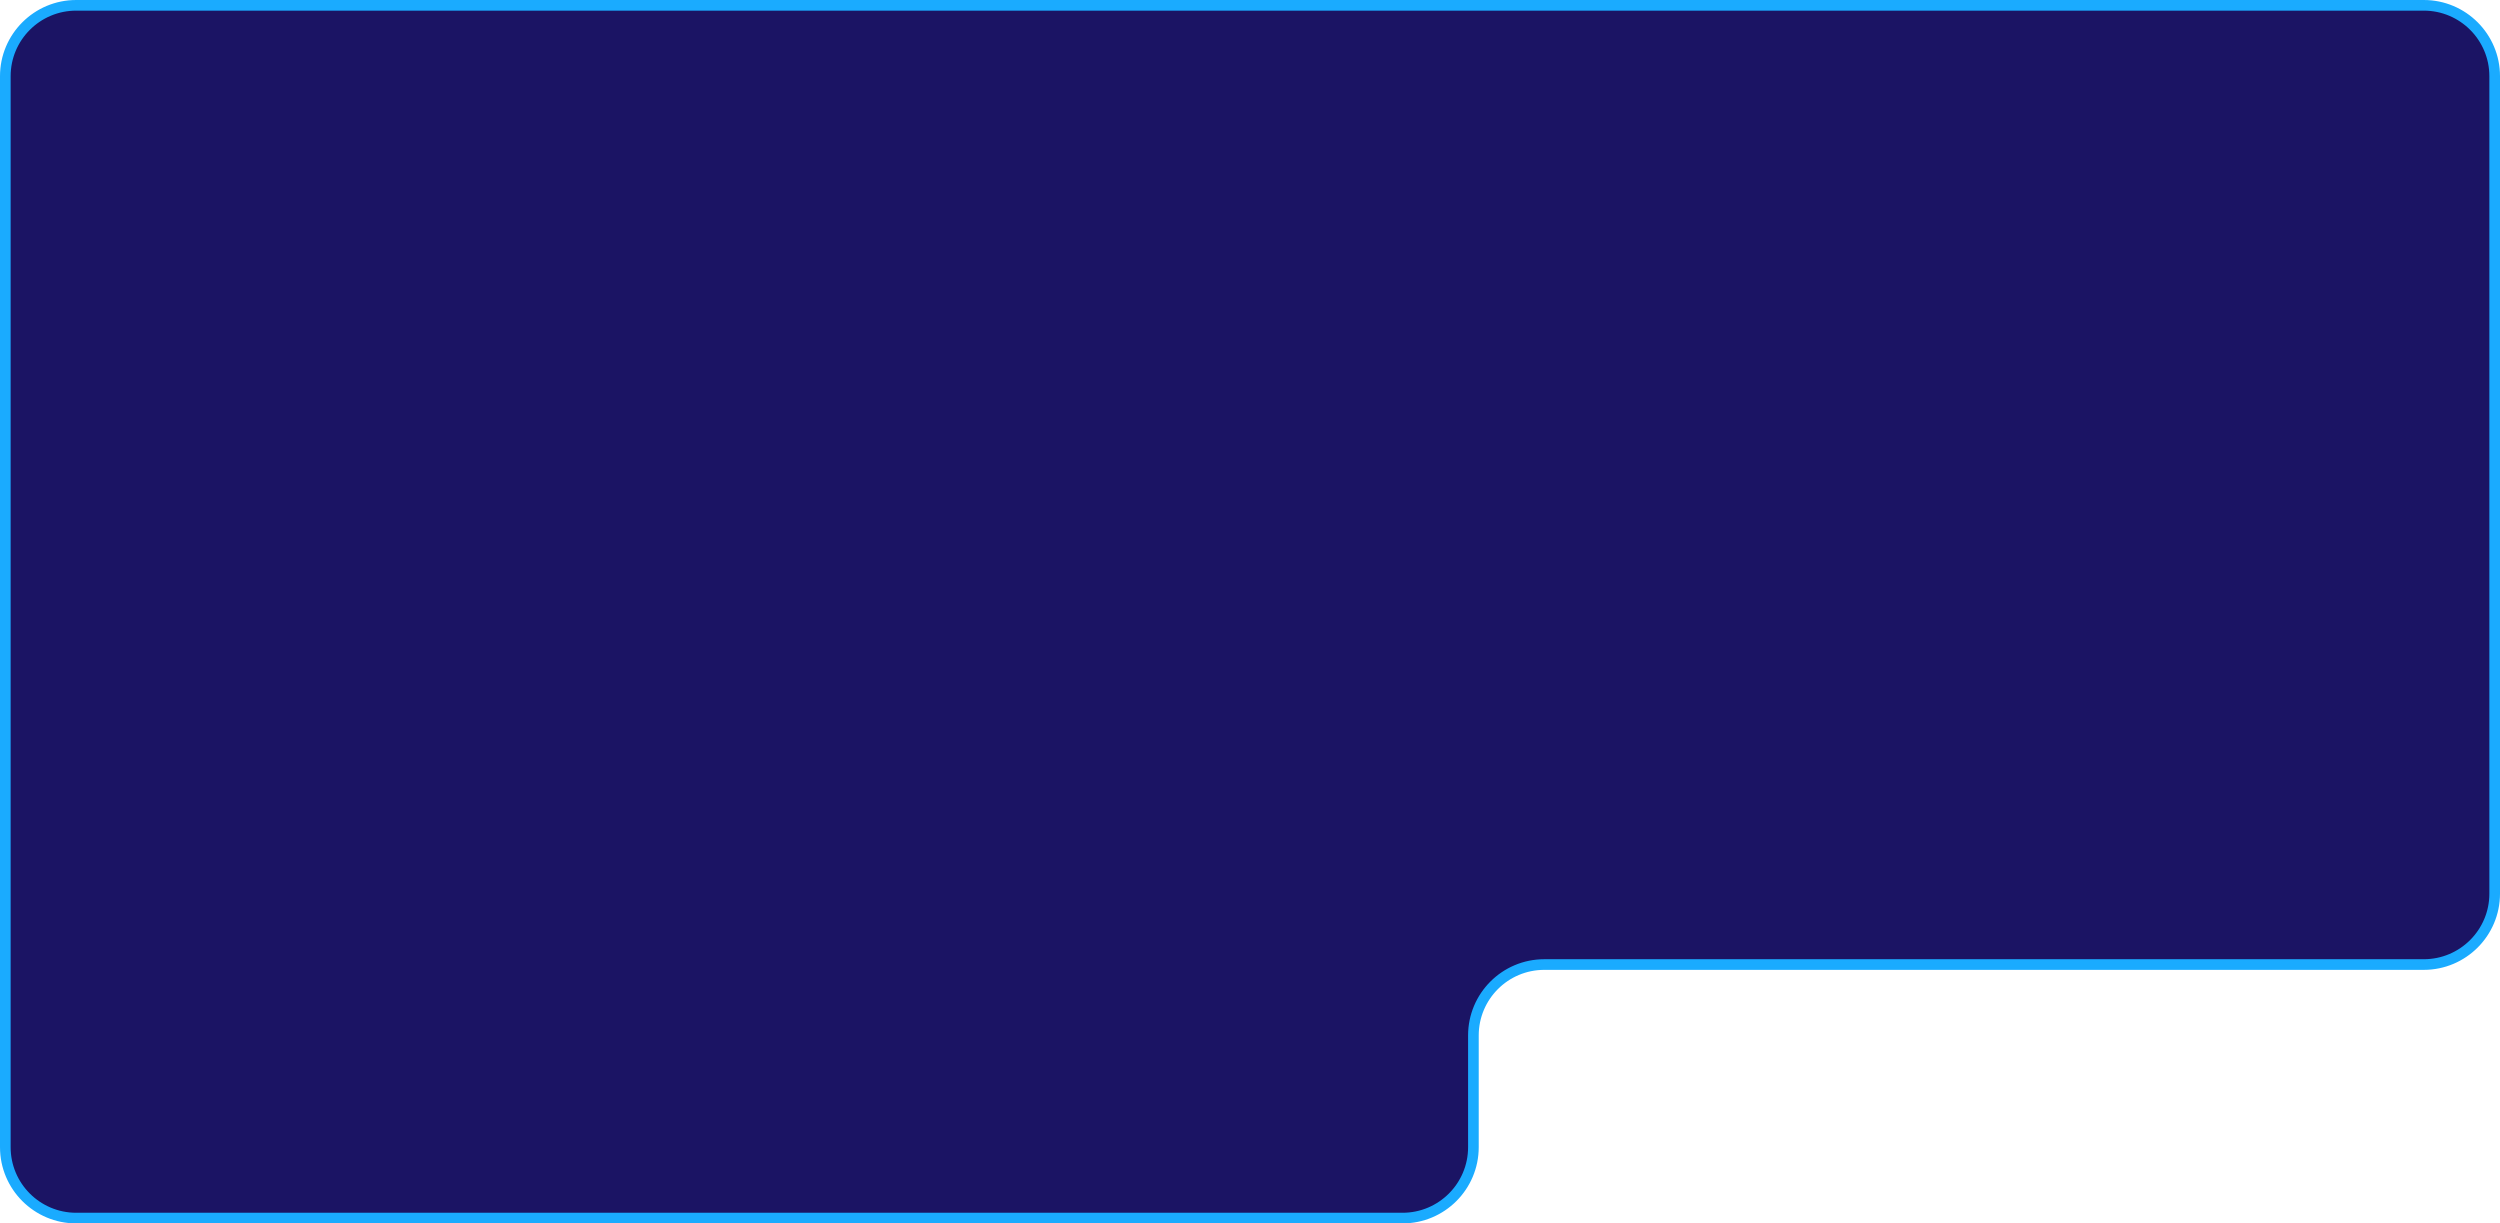 <?xml version="1.0" encoding="UTF-8"?>
<svg id="Layer_2" xmlns="http://www.w3.org/2000/svg" viewBox="0 0 705 345">
  <defs>
    <style>
      .cls-1 {
        fill: #1b1464;
        stroke: #1aabff;
        stroke-miterlimit: 10;
        stroke-width: 3px;
      }
    </style>
  </defs>
  <g id="Layer_2-2" data-name="Layer_2">
    <path class="cls-1" d="M21.5,343.5c-11.05,0-20-8.95-20-20V21.5C1.5,10.45,10.45,1.5,21.5,1.5h662c11.05,0,20,8.95,20,20v230.5c0,11.05-8.95,20-20,20h-248c-11.05,0-20,8.95-20,20v31.5c0,11.05-8.95,20-20,20H21.5Z"/>
  </g>
</svg>